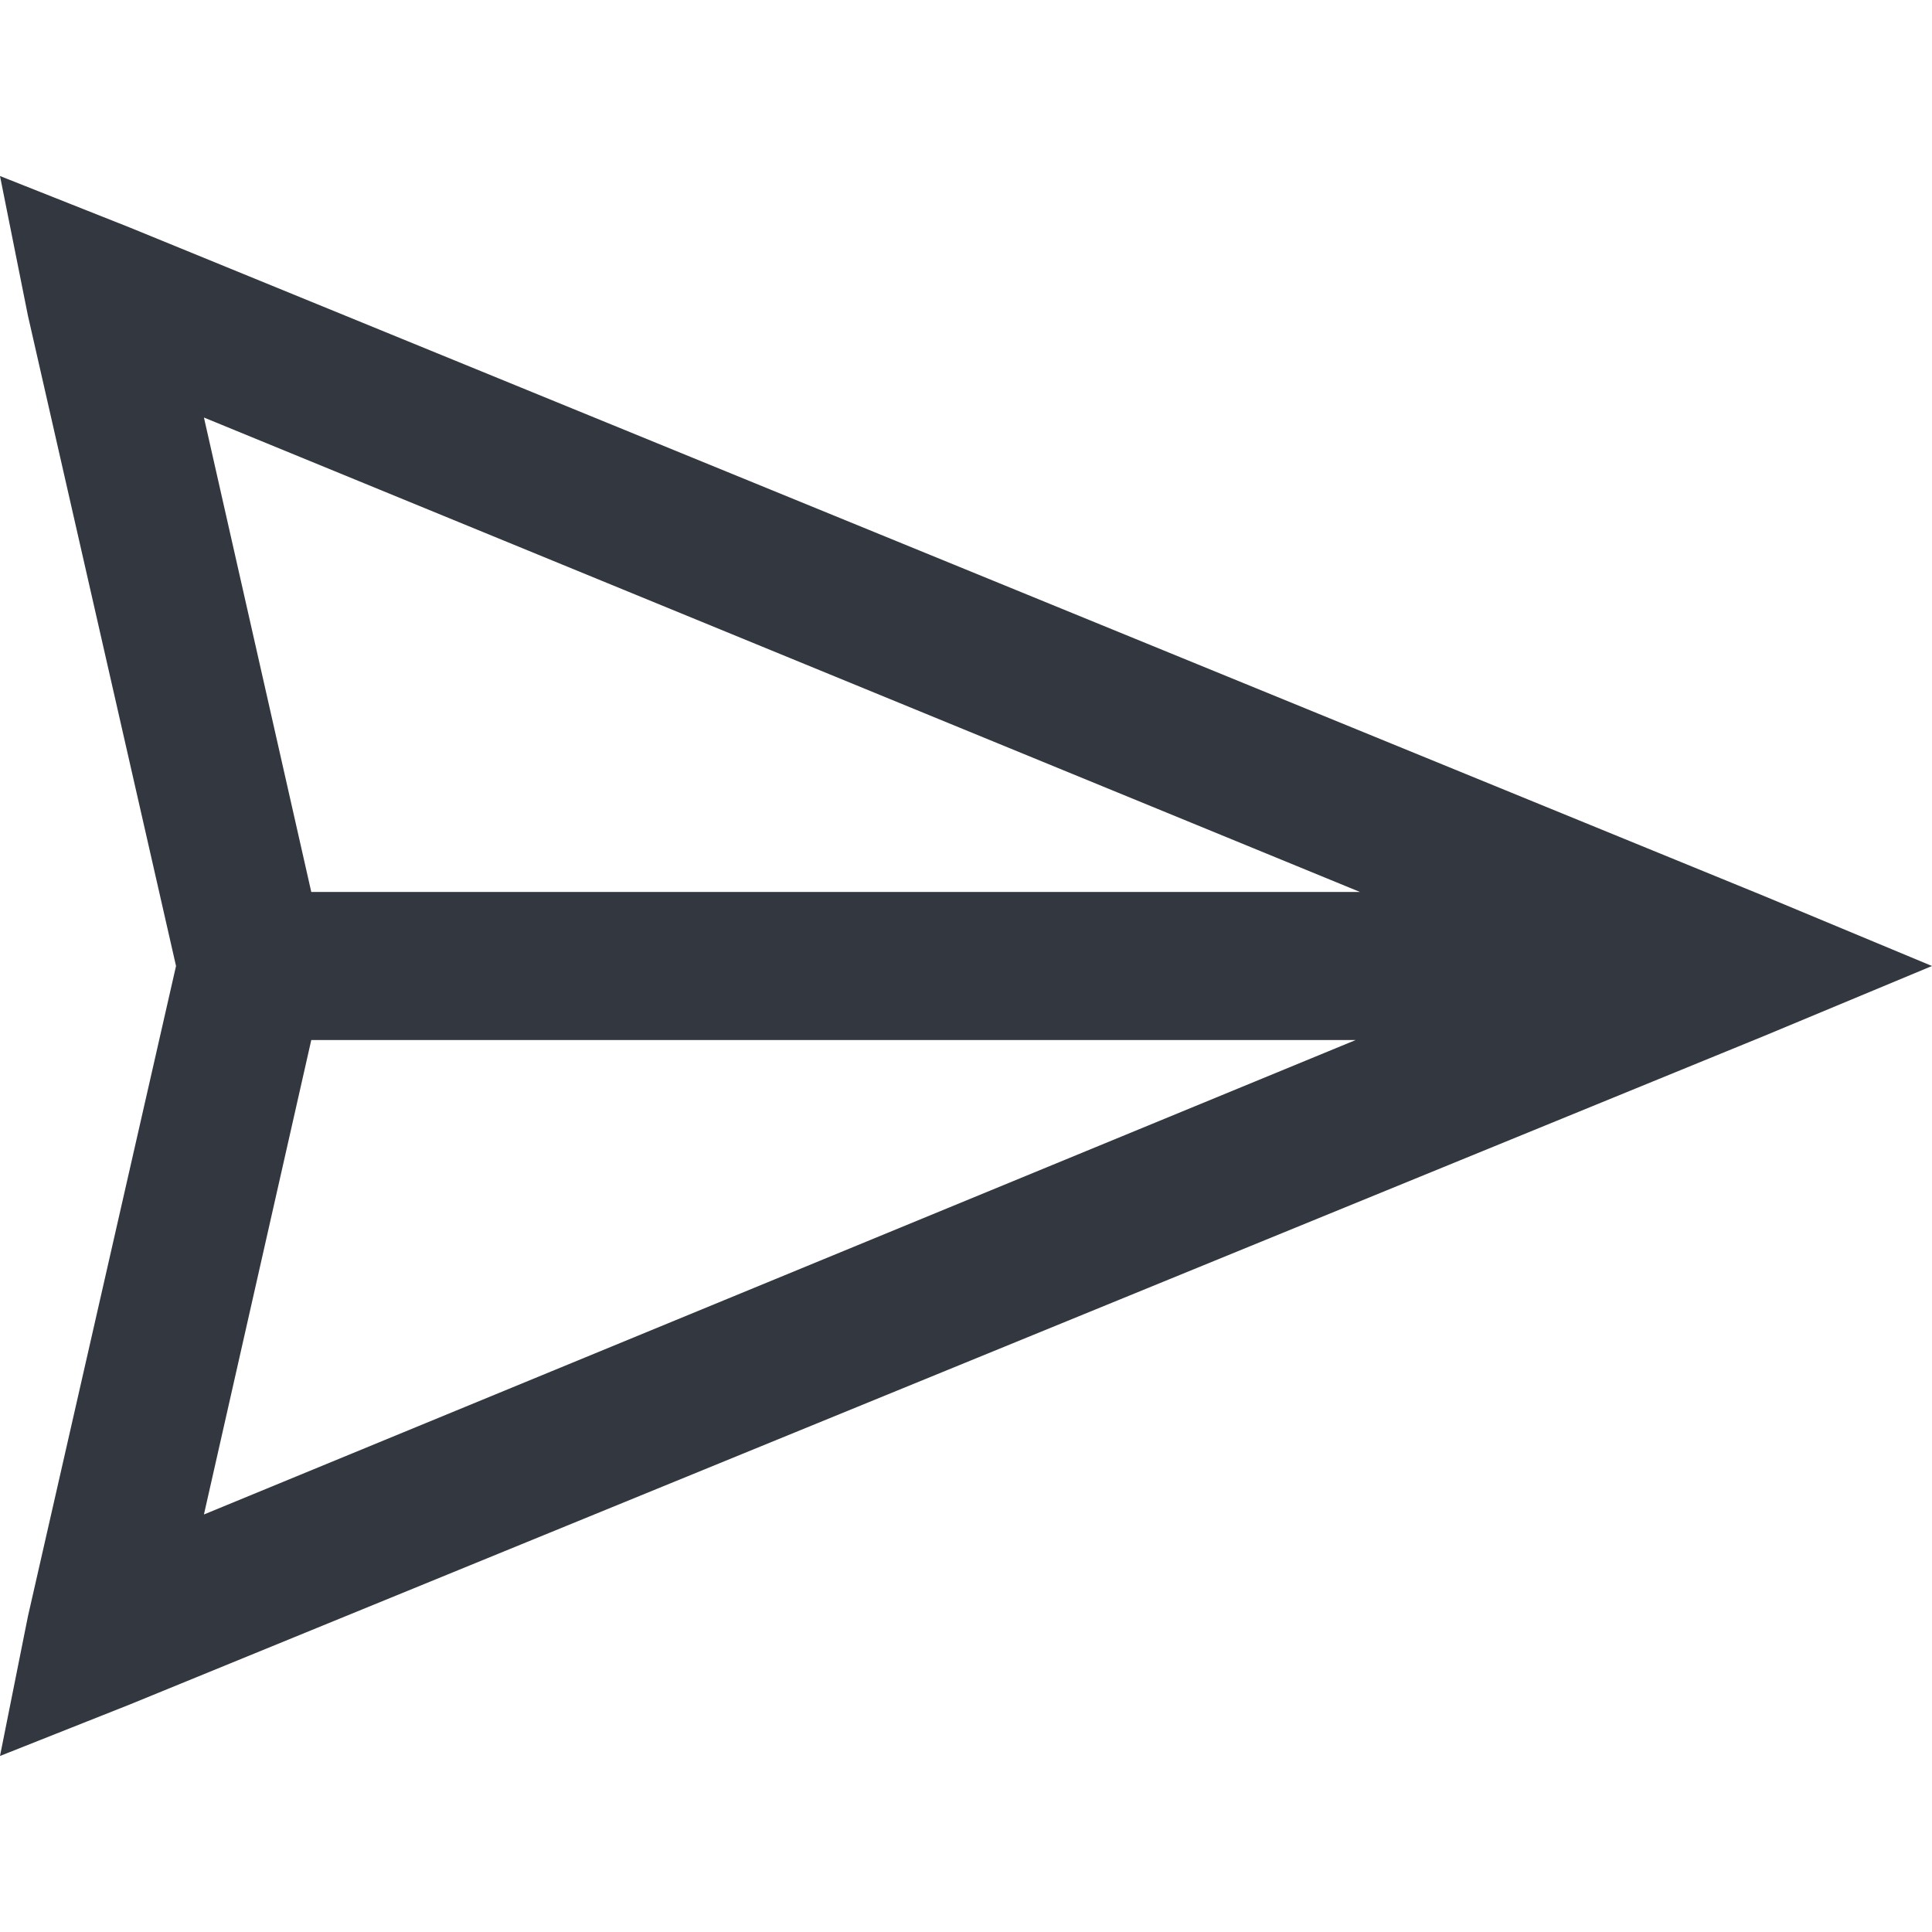<svg xmlns="http://www.w3.org/2000/svg" viewBox="0 0 18 18"><defs><style>.a{fill:#333740;}</style></defs><title>MOS icons NEW</title><path class="a" d="M0,1.64l1.21.48L16.44,8.35,18,9l-1.56.65L1.21,15.88,0,16.36l.26-1.3L1.64,9,.26,2.94ZM1.9,3.89l1,4.42h9.77Zm1,5.8-1,4.42L12.63,9.69Z"/></svg>